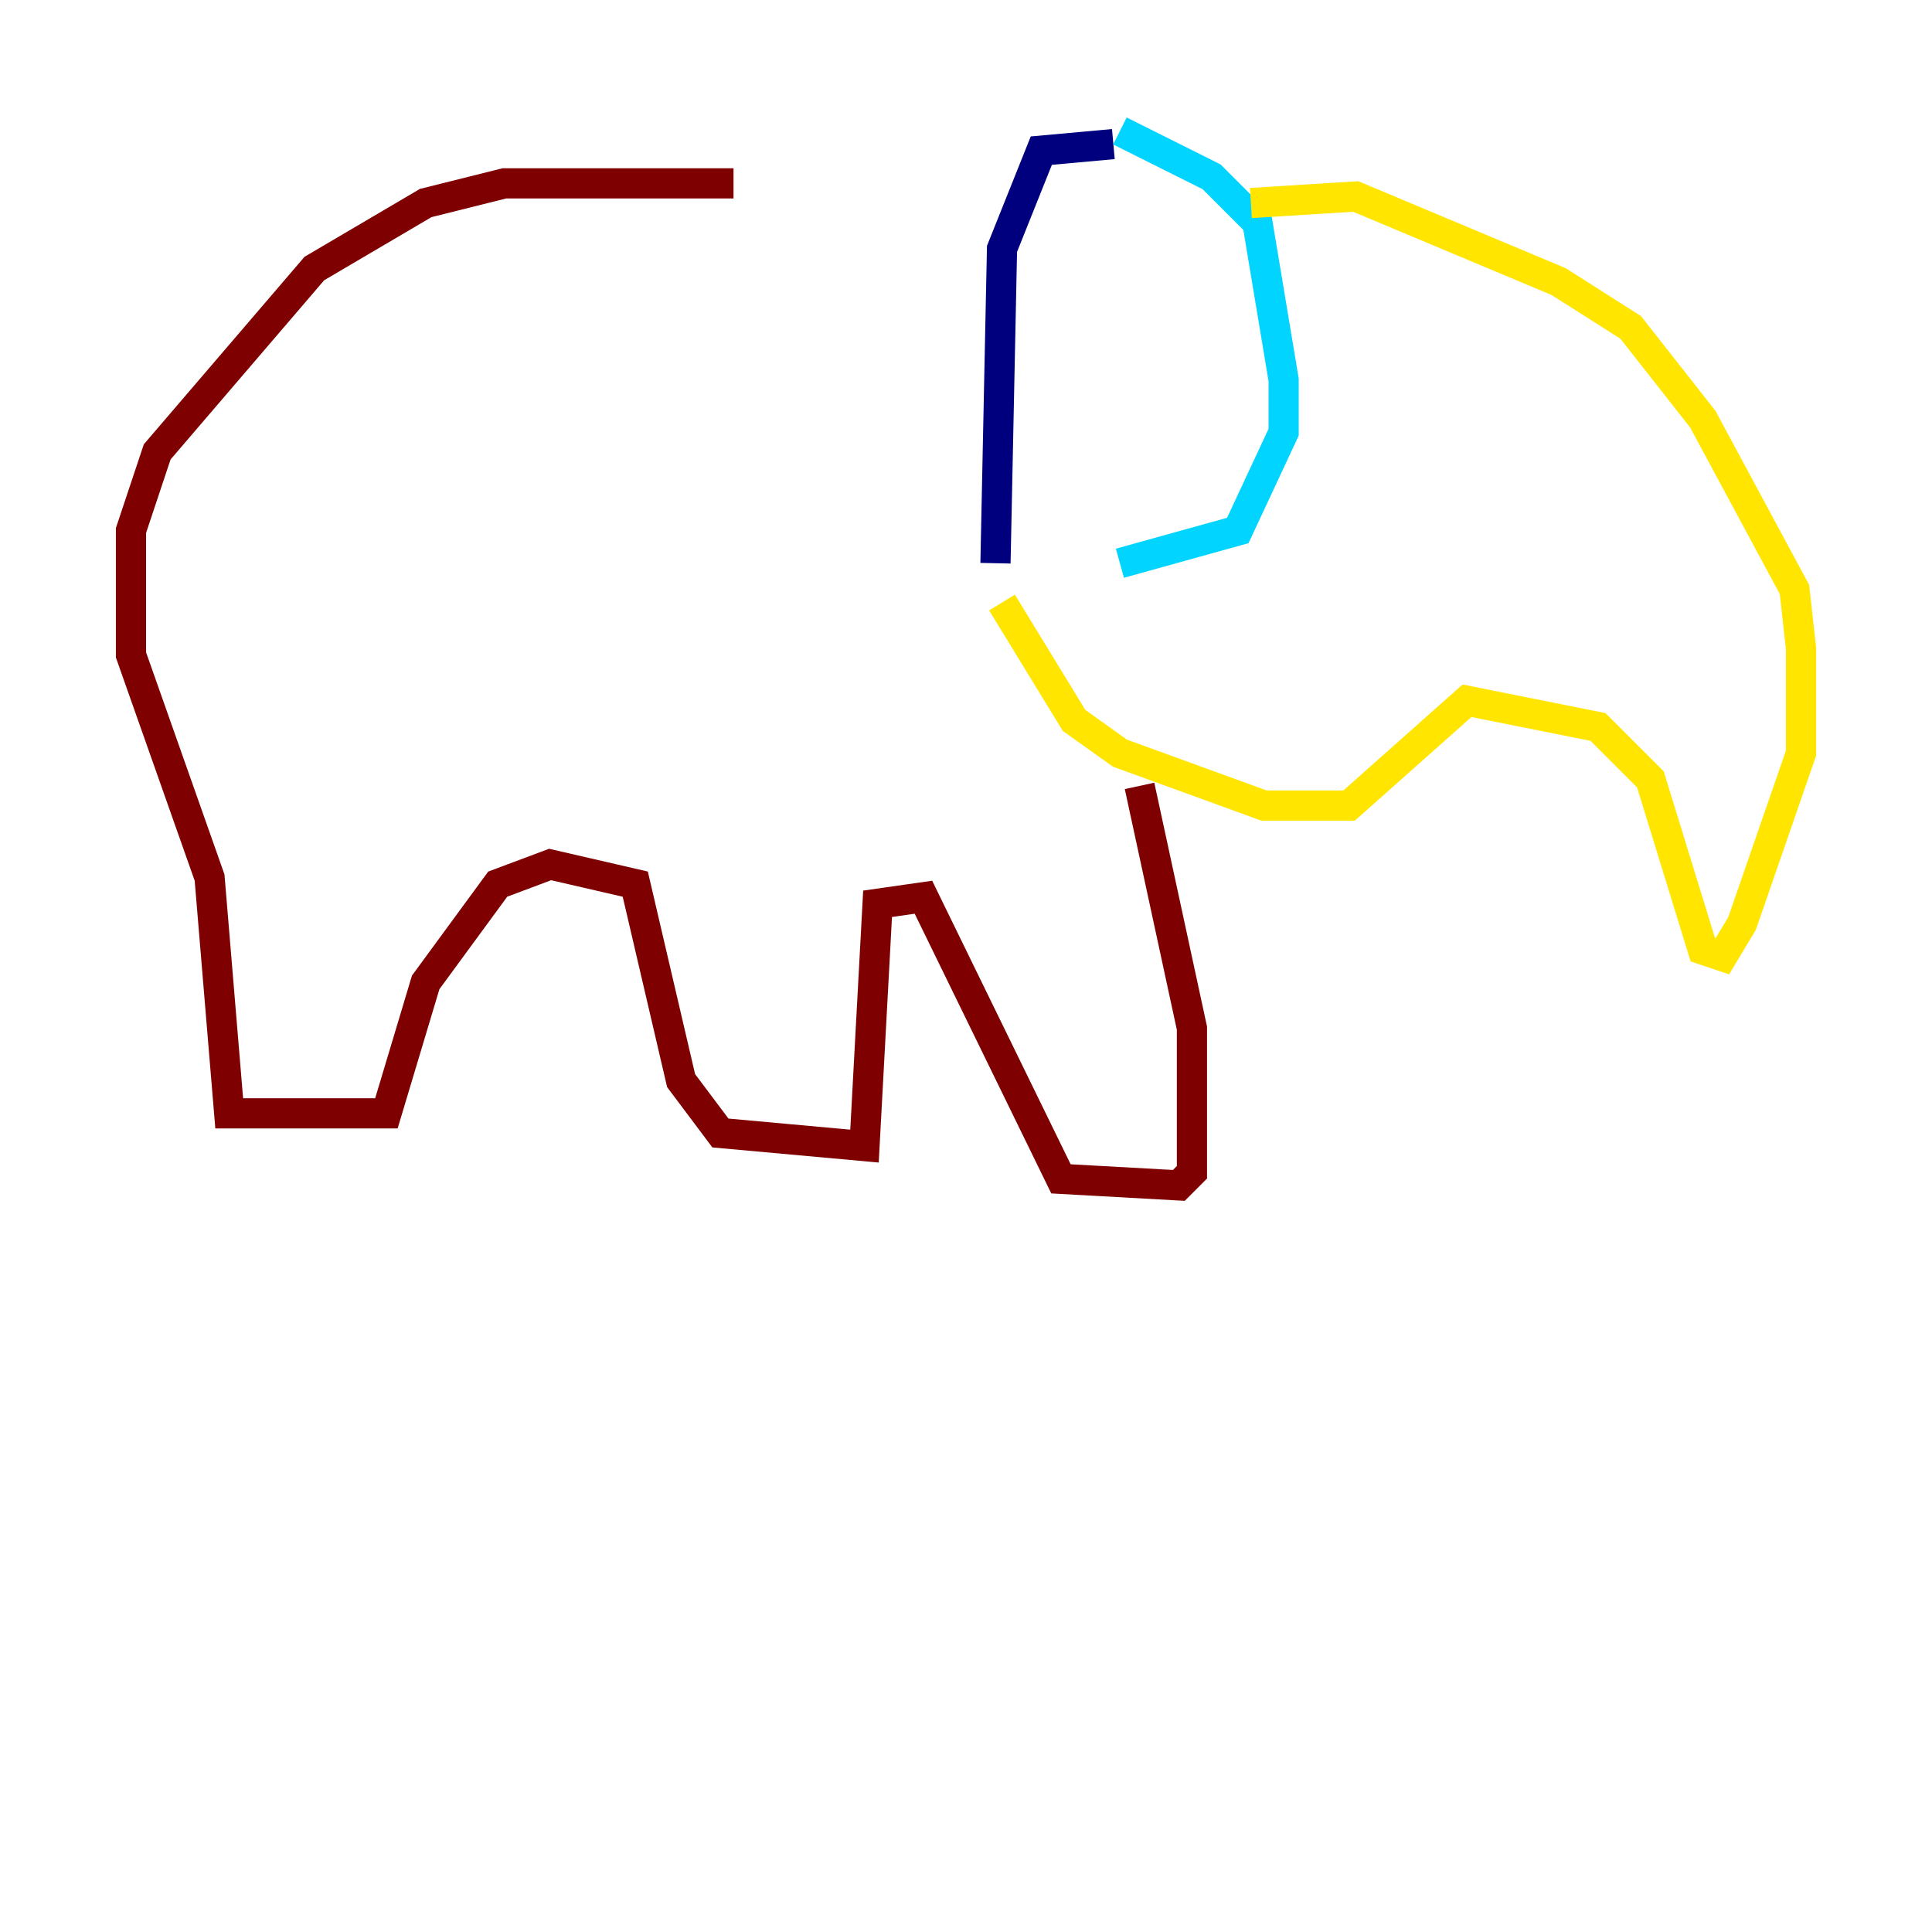<?xml version="1.0" encoding="utf-8" ?>
<svg baseProfile="tiny" height="128" version="1.2" viewBox="0,0,128,128" width="128" xmlns="http://www.w3.org/2000/svg" xmlns:ev="http://www.w3.org/2001/xml-events" xmlns:xlink="http://www.w3.org/1999/xlink"><defs /><polyline fill="none" points="73.763,9.546 68.99,9.98 66.386,16.488 65.953,37.315" stroke="#00007f" stroke-width="2" /><polyline fill="none" points="74.197,8.678 80.271,11.715 83.308,14.752 85.044,25.166 85.044,28.637 82.007,35.146 74.197,37.315" stroke="#00d4ff" stroke-width="2" /><polyline fill="none" points="82.875,13.451 89.817,13.017 103.268,18.658 108.041,21.695 112.814,27.77 118.888,39.051 119.322,42.956 119.322,49.898 115.417,61.18 114.115,63.349 112.814,62.915 109.342,51.634 105.871,48.163 97.193,46.427 89.383,53.37 83.742,53.37 74.197,49.898 71.159,47.729 66.386,39.919" stroke="#ffe500" stroke-width="2" /><polyline fill="none" points="75.498,52.068 78.969,68.122 78.969,77.668 78.102,78.536 70.291,78.102 61.18,59.444 58.142,59.878 57.275,75.932 47.729,75.064 45.125,71.593 42.088,58.576 36.447,57.275 32.976,58.576 28.203,65.085 25.6,73.763 15.186,73.763 13.885,58.142 8.678,43.39 8.678,35.146 10.414,29.939 20.827,17.79 28.203,13.451 33.41,12.149 48.597,12.149" stroke="#7f0000" stroke-width="2" /></svg>